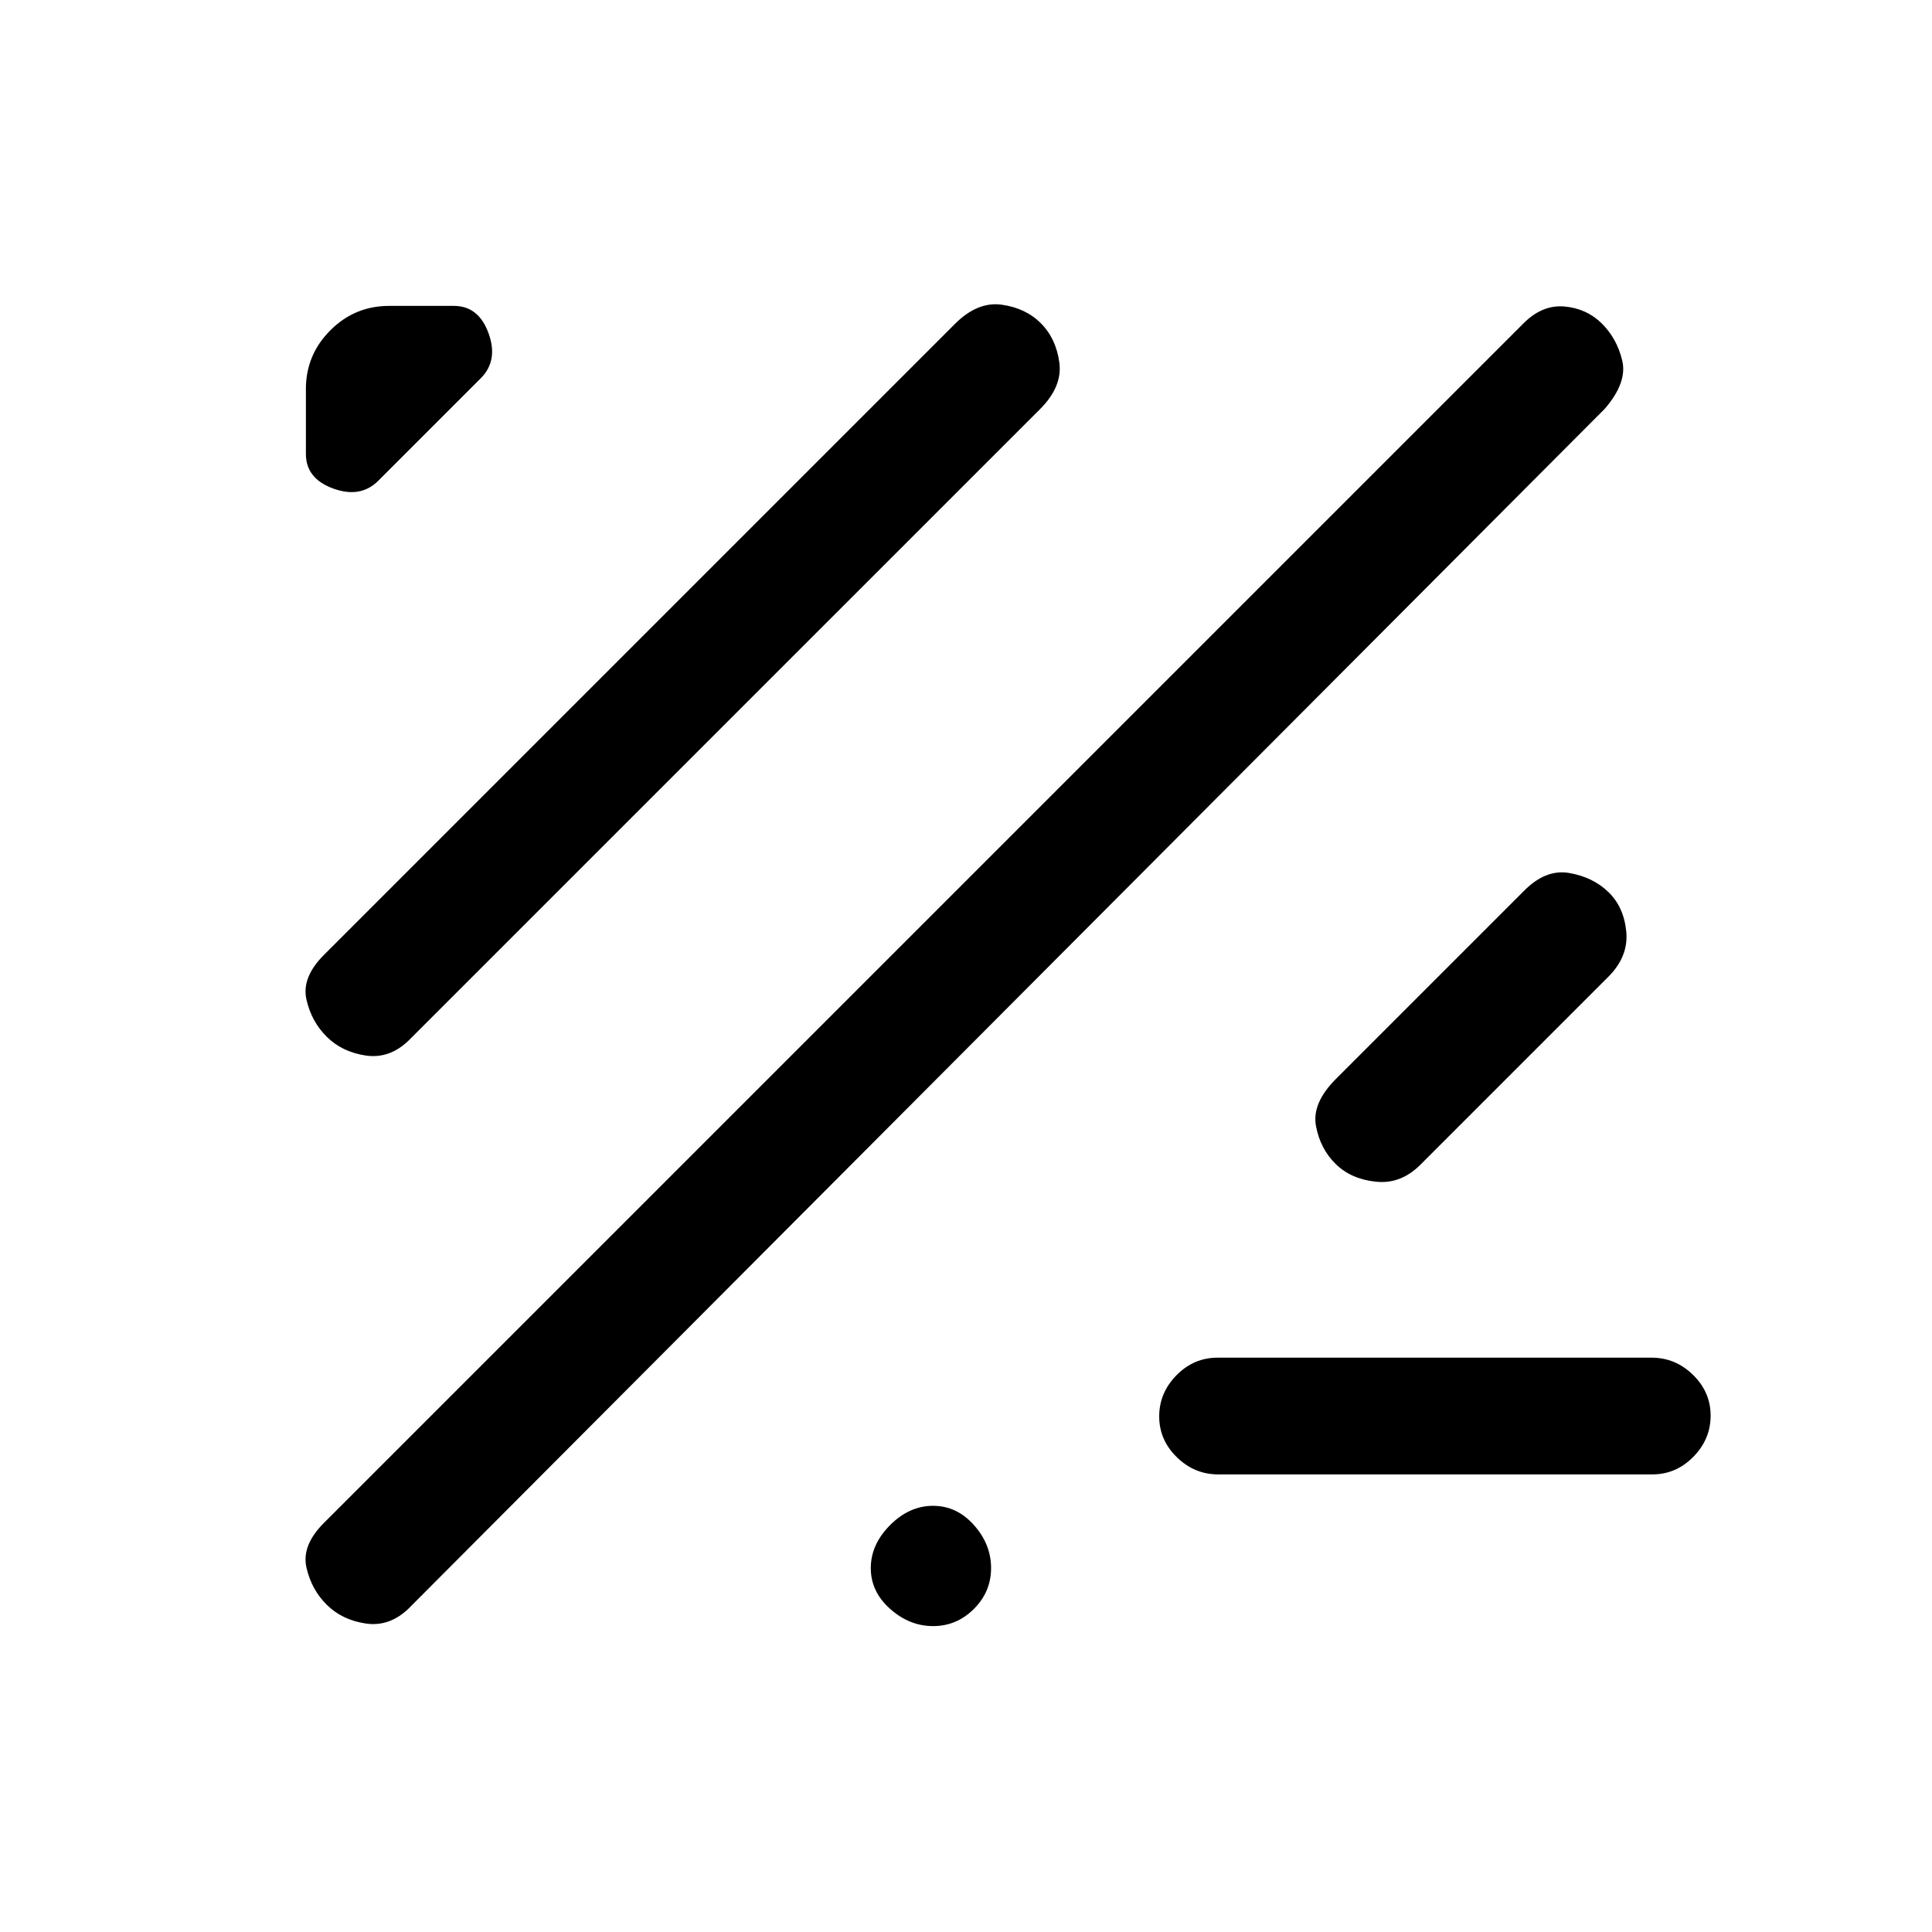 <svg xmlns="http://www.w3.org/2000/svg" height="20" viewBox="0 -960 960 960" width="20"><path d="M162.41-162.55q-7.62-7.51-10.13-18.52-2.51-11.01 8.67-22.19l596.13-596.12q9.3-9.31 20.33-8.32 11.02 1 18.54 8.46 7.51 7.47 10.13 18.39 2.61 10.93-8.7 24L202.92-160.62q-9.52 9.08-21.21 7.33-11.69-1.75-19.3-9.26Zm442.87-64.83q-11.78 0-20.53-8.55-8.75-8.55-8.75-20.27 0-11.72 8.59-20.45 8.59-8.73 20.37-8.73h215.76q11.78 0 20.53 8.54 8.75 8.55 8.75 20.27 0 11.72-8.59 20.45-8.59 8.74-20.37 8.74H605.28Zm-442.87-217.4q-7.62-7.51-10.13-18.52-2.51-11.01 8.67-22.19l313.56-313.56q11.18-11.18 23.13-9.56 11.95 1.63 19.53 9.21 7.58 7.57 9.21 19.53 1.62 11.95-9.57 23.14L202.92-442.85q-9.52 9.08-21.21 7.33-11.69-1.75-19.3-9.26Zm543.74 63.16q-9.83 10.08-22.29 8.82-12.45-1.25-20.13-8.78-7.68-7.52-9.82-18.89-2.14-11.38 9.94-23.45l93.23-93.23q10.8-11.08 22.59-9.08 11.8 2 19.53 9.47 7.74 7.47 8.89 19.77 1.14 12.3-8.94 22.37l-93 93Zm-518.18-339.5q-8.82 8.81-22.39 3.87Q152-722.19 152-734.42v-32.27q0-17.03 12.14-29.17T193.31-808h32.27q12.23 0 17.17 13.58 4.94 13.57-3.87 22.39l-50.91 50.91ZM463.65-152q-11.73 0-21.34-8.55-9.62-8.54-9.62-20.27 0-11.72 9.56-21.33 9.56-9.62 21.37-9.62 11.8 0 20.32 9.56t8.52 21.37q0 11.8-8.55 20.32-8.54 8.52-20.26 8.52Z"/></svg>
